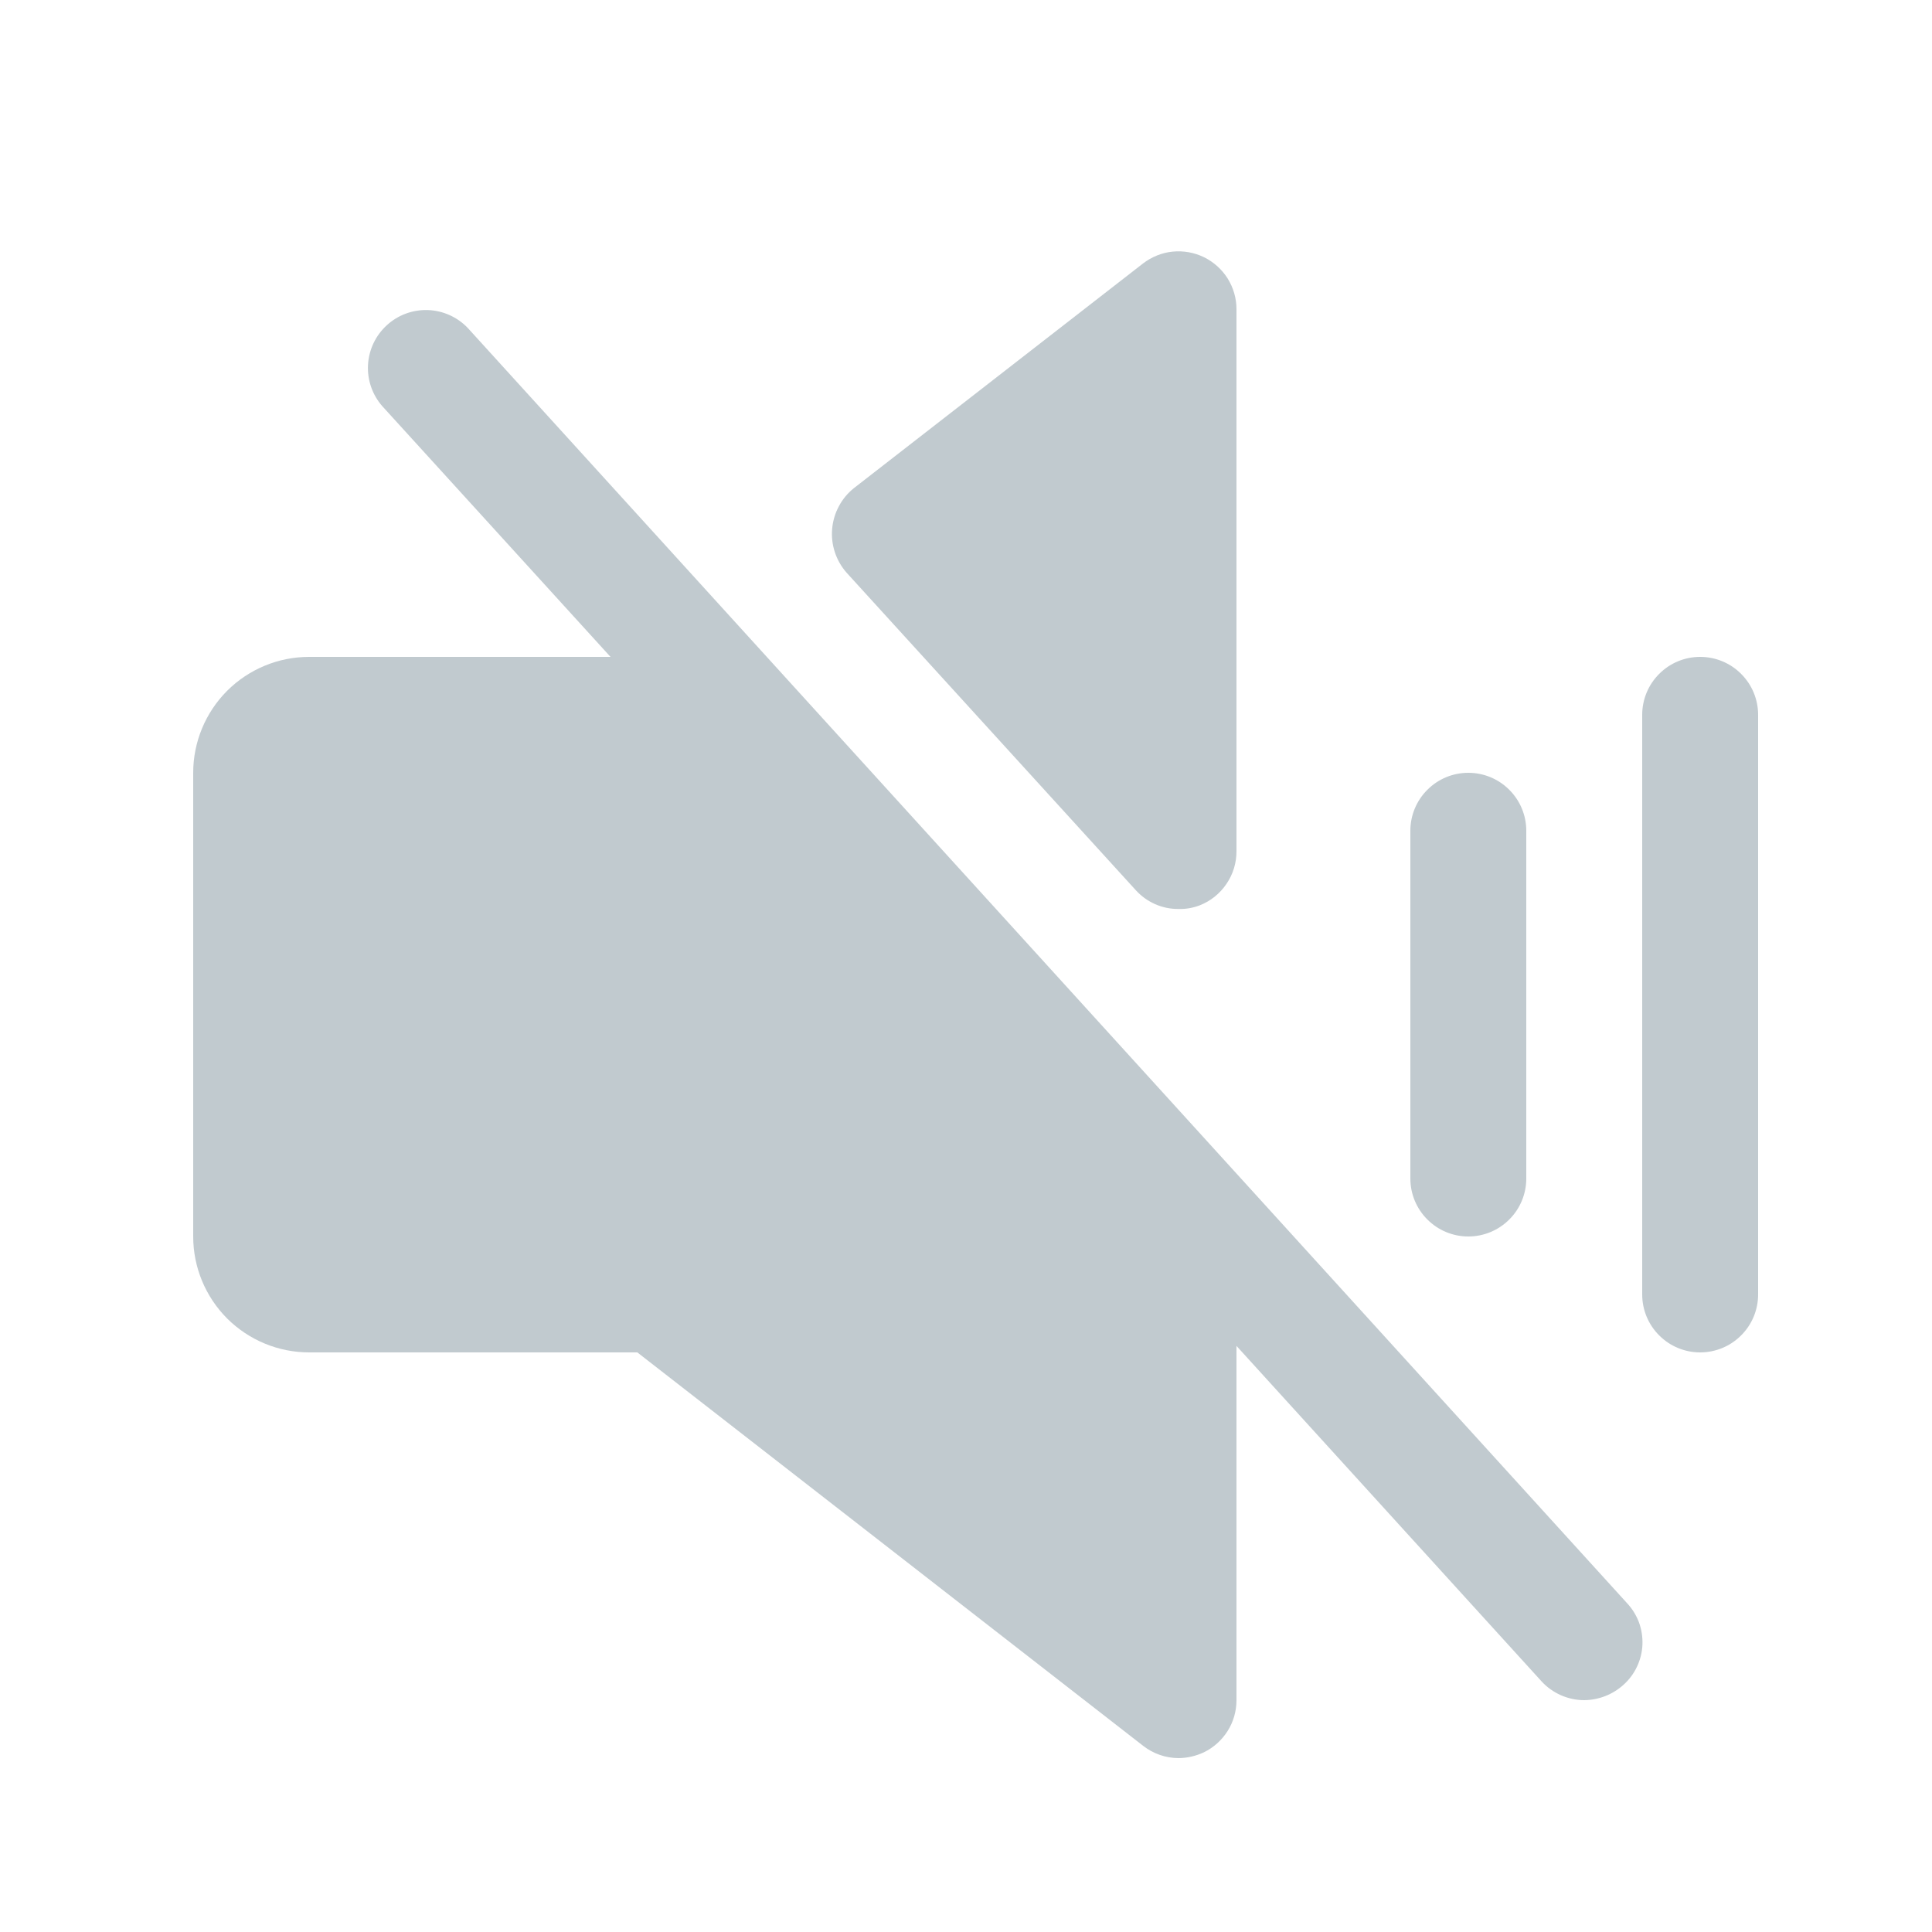 <svg width="25" height="25" viewBox="0 0 25 25" fill="none" xmlns="http://www.w3.org/2000/svg">
<g filter="url(#filter0_d_3687_4142)">
<path d="M19 15C19.199 15 19.39 14.921 19.53 14.78C19.671 14.64 19.75 14.449 19.75 14.25V9.75C19.75 9.551 19.671 9.36 19.53 9.22C19.39 9.079 19.199 9 19 9C18.801 9 18.61 9.079 18.47 9.22C18.329 9.36 18.25 9.551 18.25 9.75V14.25C18.25 14.449 18.329 14.64 18.47 14.78C18.61 14.921 18.801 15 19 15Z" fill="#C1CACF"/>
<path d="M22 7.5C21.801 7.5 21.61 7.579 21.47 7.72C21.329 7.86 21.25 8.051 21.25 8.25V15.75C21.25 15.949 21.329 16.14 21.47 16.28C21.61 16.421 21.801 16.5 22 16.5C22.199 16.5 22.39 16.421 22.53 16.28C22.671 16.14 22.75 15.949 22.75 15.75V8.25C22.75 8.051 22.671 7.86 22.53 7.72C22.39 7.579 22.199 7.5 22 7.5Z" fill="#C1CACF"/>
<path d="M6.053 3.244C5.918 3.102 5.732 3.019 5.536 3.012C5.34 3.006 5.149 3.076 5.005 3.209C4.86 3.341 4.773 3.525 4.762 3.721C4.751 3.916 4.818 4.109 4.947 4.256L7.9 7.5H4C3.602 7.5 3.221 7.658 2.939 7.939C2.658 8.221 2.5 8.602 2.5 9V15C2.5 15.398 2.658 15.779 2.939 16.061C3.221 16.342 3.602 16.5 4 16.5H8.247L14.791 21.59C14.922 21.693 15.084 21.749 15.25 21.75C15.364 21.749 15.475 21.723 15.578 21.675C15.705 21.613 15.811 21.517 15.886 21.398C15.961 21.279 16 21.141 16 21V16.416L19.947 20.756C20.017 20.833 20.103 20.894 20.198 20.936C20.293 20.978 20.396 21 20.5 21C20.687 20.998 20.867 20.928 21.006 20.803C21.08 20.737 21.14 20.657 21.182 20.568C21.224 20.479 21.249 20.382 21.253 20.283C21.257 20.184 21.242 20.086 21.208 19.993C21.173 19.901 21.121 19.816 21.053 19.744L6.053 3.244Z" fill="#C1CACF"/>
<path d="M14.697 10.519C14.767 10.596 14.852 10.658 14.948 10.7C15.043 10.742 15.146 10.763 15.25 10.762C15.343 10.765 15.435 10.749 15.522 10.716C15.664 10.661 15.785 10.564 15.87 10.438C15.956 10.313 16.001 10.164 16 10.012V3C16 2.86 15.96 2.723 15.886 2.604C15.811 2.485 15.705 2.39 15.579 2.328C15.453 2.267 15.313 2.242 15.173 2.256C15.034 2.27 14.902 2.324 14.791 2.409L11.05 5.316C10.97 5.38 10.903 5.46 10.855 5.551C10.806 5.642 10.777 5.741 10.768 5.844C10.759 5.947 10.771 6.05 10.804 6.148C10.836 6.245 10.888 6.335 10.956 6.412L14.697 10.519Z" fill="#C1CACF"/>
</g>
<defs>
<filter id="filter0_d_3687_4142" x="-1" y="-1" width="28" height="28" filterUnits="userSpaceOnUse" color-interpolation-filters="sRGB">
<feFlood flood-opacity="0" result="BackgroundImageFix"/>
<feColorMatrix in="SourceAlpha" type="matrix" values="0 0 0 0 0 0 0 0 0 0 0 0 0 0 0 0 0 0 127 0" result="hardAlpha"/>
<feOffset dy="1"/>
<feGaussianBlur stdDeviation="1"/>
<feComposite in2="hardAlpha" operator="out"/>
<feColorMatrix type="matrix" values="0 0 0 0 0 0 0 0 0 0 0 0 0 0 0 0 0 0 0.1 0"/>
<feBlend mode="normal" in2="BackgroundImageFix" result="effect1_dropShadow_3687_4142"/>
<feBlend mode="normal" in="SourceGraphic" in2="effect1_dropShadow_3687_4142" result="shape"/>
</filter>
</defs>
</svg>
